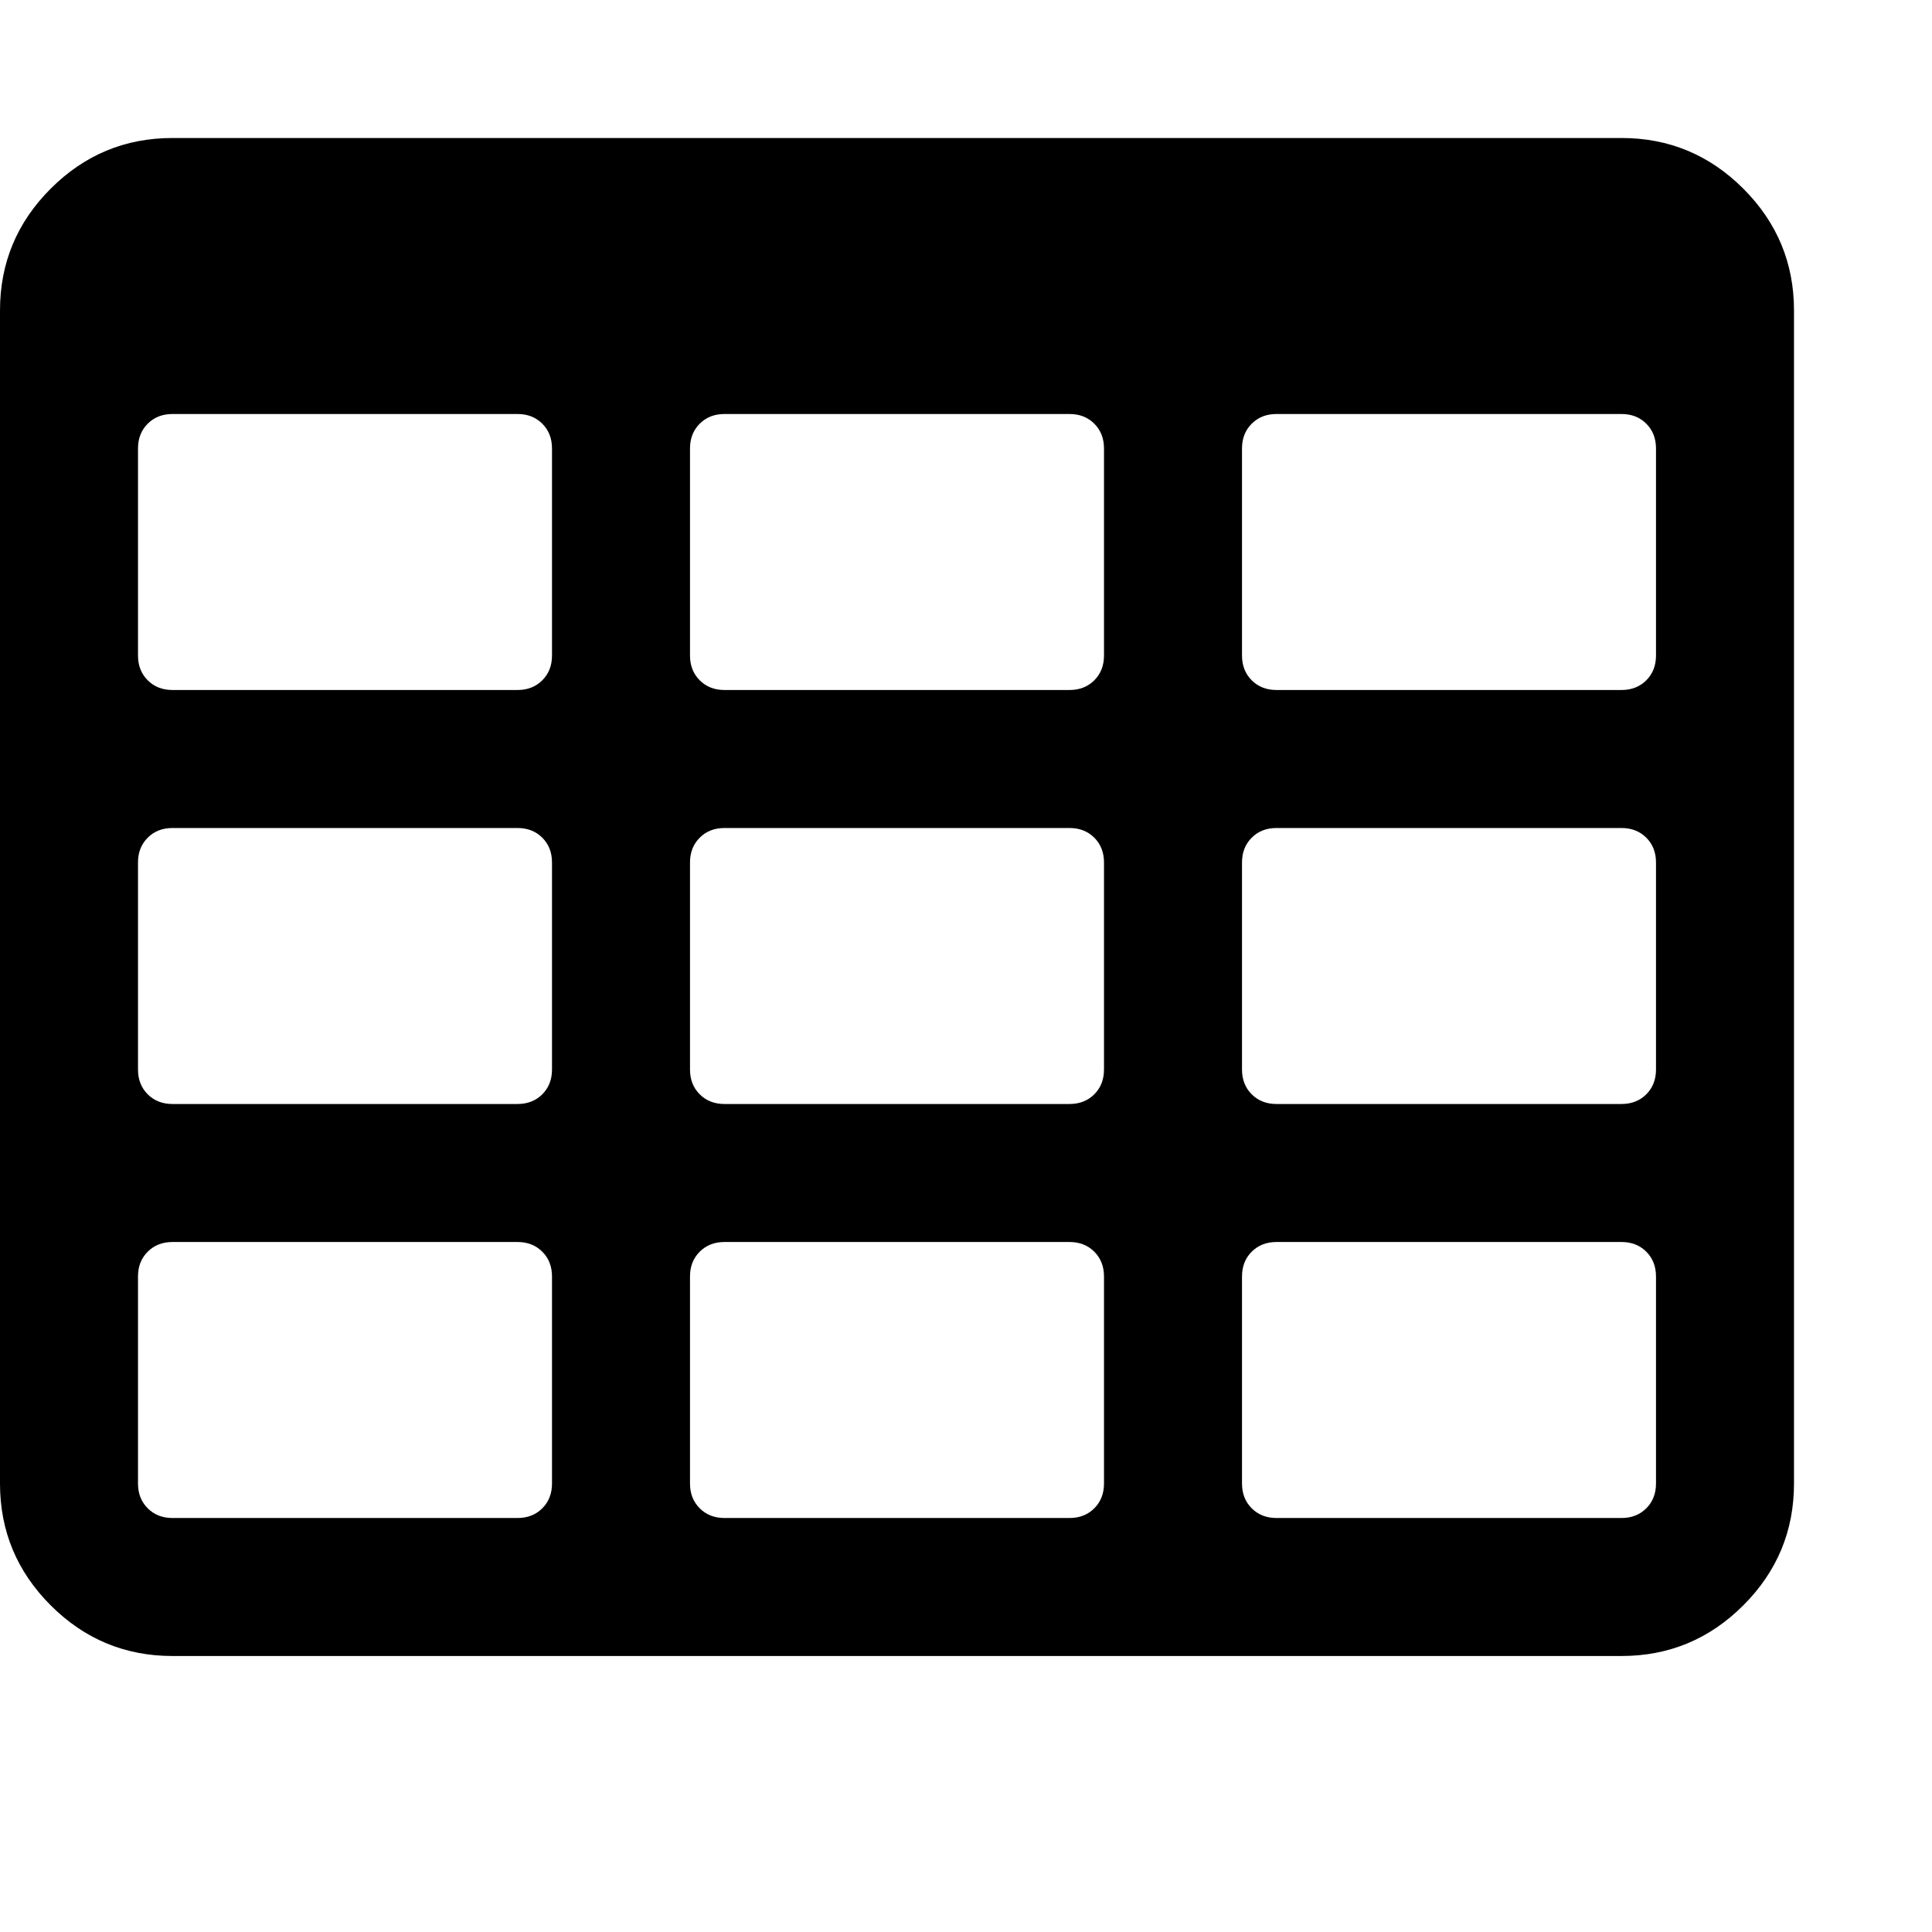 <?xml version="1.0" encoding="utf-8"?>
<!DOCTYPE svg PUBLIC "-//W3C//DTD SVG 1.1 Tiny//EN" "http://www.w3.org/Graphics/SVG/1.1/DTD/svg11-tiny.dtd">
<svg version="1.1" baseProfile="tiny" id="Layer_1" xmlns="http://www.w3.org/2000/svg" xmlns:xlink="http://www.w3.org/1999/xlink" x="0px" y="0px" width="16px" height="16px" viewBox="0 0 500 500" xml:space="preserve">
	<path d="M142.857 383.929v-53.571q0-3.906-2.511-6.417t-6.417-2.511h-89.286q-3.906 0-6.417 2.511t-2.511 6.417v53.571q0 3.906 2.511 6.417t6.417 2.511h89.286q3.906 0 6.417-2.511t2.511-6.417zM142.857 276.786v-53.571q0-3.906-2.511-6.417t-6.417-2.511h-89.286q-3.906 0-6.417 2.511t-2.511 6.417v53.571q0 3.906 2.511 6.417t6.417 2.511h89.286q3.906 0 6.417-2.511t2.511-6.417zM285.714 383.929v-53.571q0-3.906-2.511-6.417t-6.417-2.511h-89.286q-3.906 0-6.417 2.511t-2.511 6.417v53.571q0 3.906 2.511 6.417t6.417 2.511h89.286q3.906 0 6.417-2.511t2.511-6.417zM142.857 169.643v-53.571q0-3.906-2.511-6.417t-6.417-2.511h-89.286q-3.906 0-6.417 2.511t-2.511 6.417v53.571q0 3.906 2.511 6.417t6.417 2.511h89.286q3.906 0 6.417-2.511t2.511-6.417zM285.714 276.786v-53.571q0-3.906-2.511-6.417t-6.417-2.511h-89.286q-3.906 0-6.417 2.511t-2.511 6.417v53.571q0 3.906 2.511 6.417t6.417 2.511h89.286q3.906 0 6.417-2.511t2.511-6.417zM428.571 383.929v-53.571q0-3.906-2.511-6.417t-6.417-2.511h-89.286q-3.906 0-6.417 2.511t-2.511 6.417v53.571q0 3.906 2.511 6.417t6.417 2.511h89.286q3.906 0 6.417-2.511t2.511-6.417zM285.714 169.643v-53.571q0-3.906-2.511-6.417t-6.417-2.511h-89.286q-3.906 0-6.417 2.511t-2.511 6.417v53.571q0 3.906 2.511 6.417t6.417 2.511h89.286q3.906 0 6.417-2.511t2.511-6.417zM428.571 276.786v-53.571q0-3.906-2.511-6.417t-6.417-2.511h-89.286q-3.906 0-6.417 2.511t-2.511 6.417v53.571q0 3.906 2.511 6.417t6.417 2.511h89.286q3.906 0 6.417-2.511t2.511-6.417zM428.571 169.643v-53.571q0-3.906-2.511-6.417t-6.417-2.511h-89.286q-3.906 0-6.417 2.511t-2.511 6.417v53.571q0 3.906 2.511 6.417t6.417 2.511h89.286q3.906 0 6.417-2.511t2.511-6.417zM464.286 80.357v303.571q0 18.415-13.114 31.529t-31.529 13.114h-375q-18.415 0-31.529-13.114t-13.114-31.529v-303.571q0-18.415 13.114-31.529t31.529-13.114h375q18.415 0 31.529 13.114t13.114 31.529z" fill="#000000" />
</svg>
